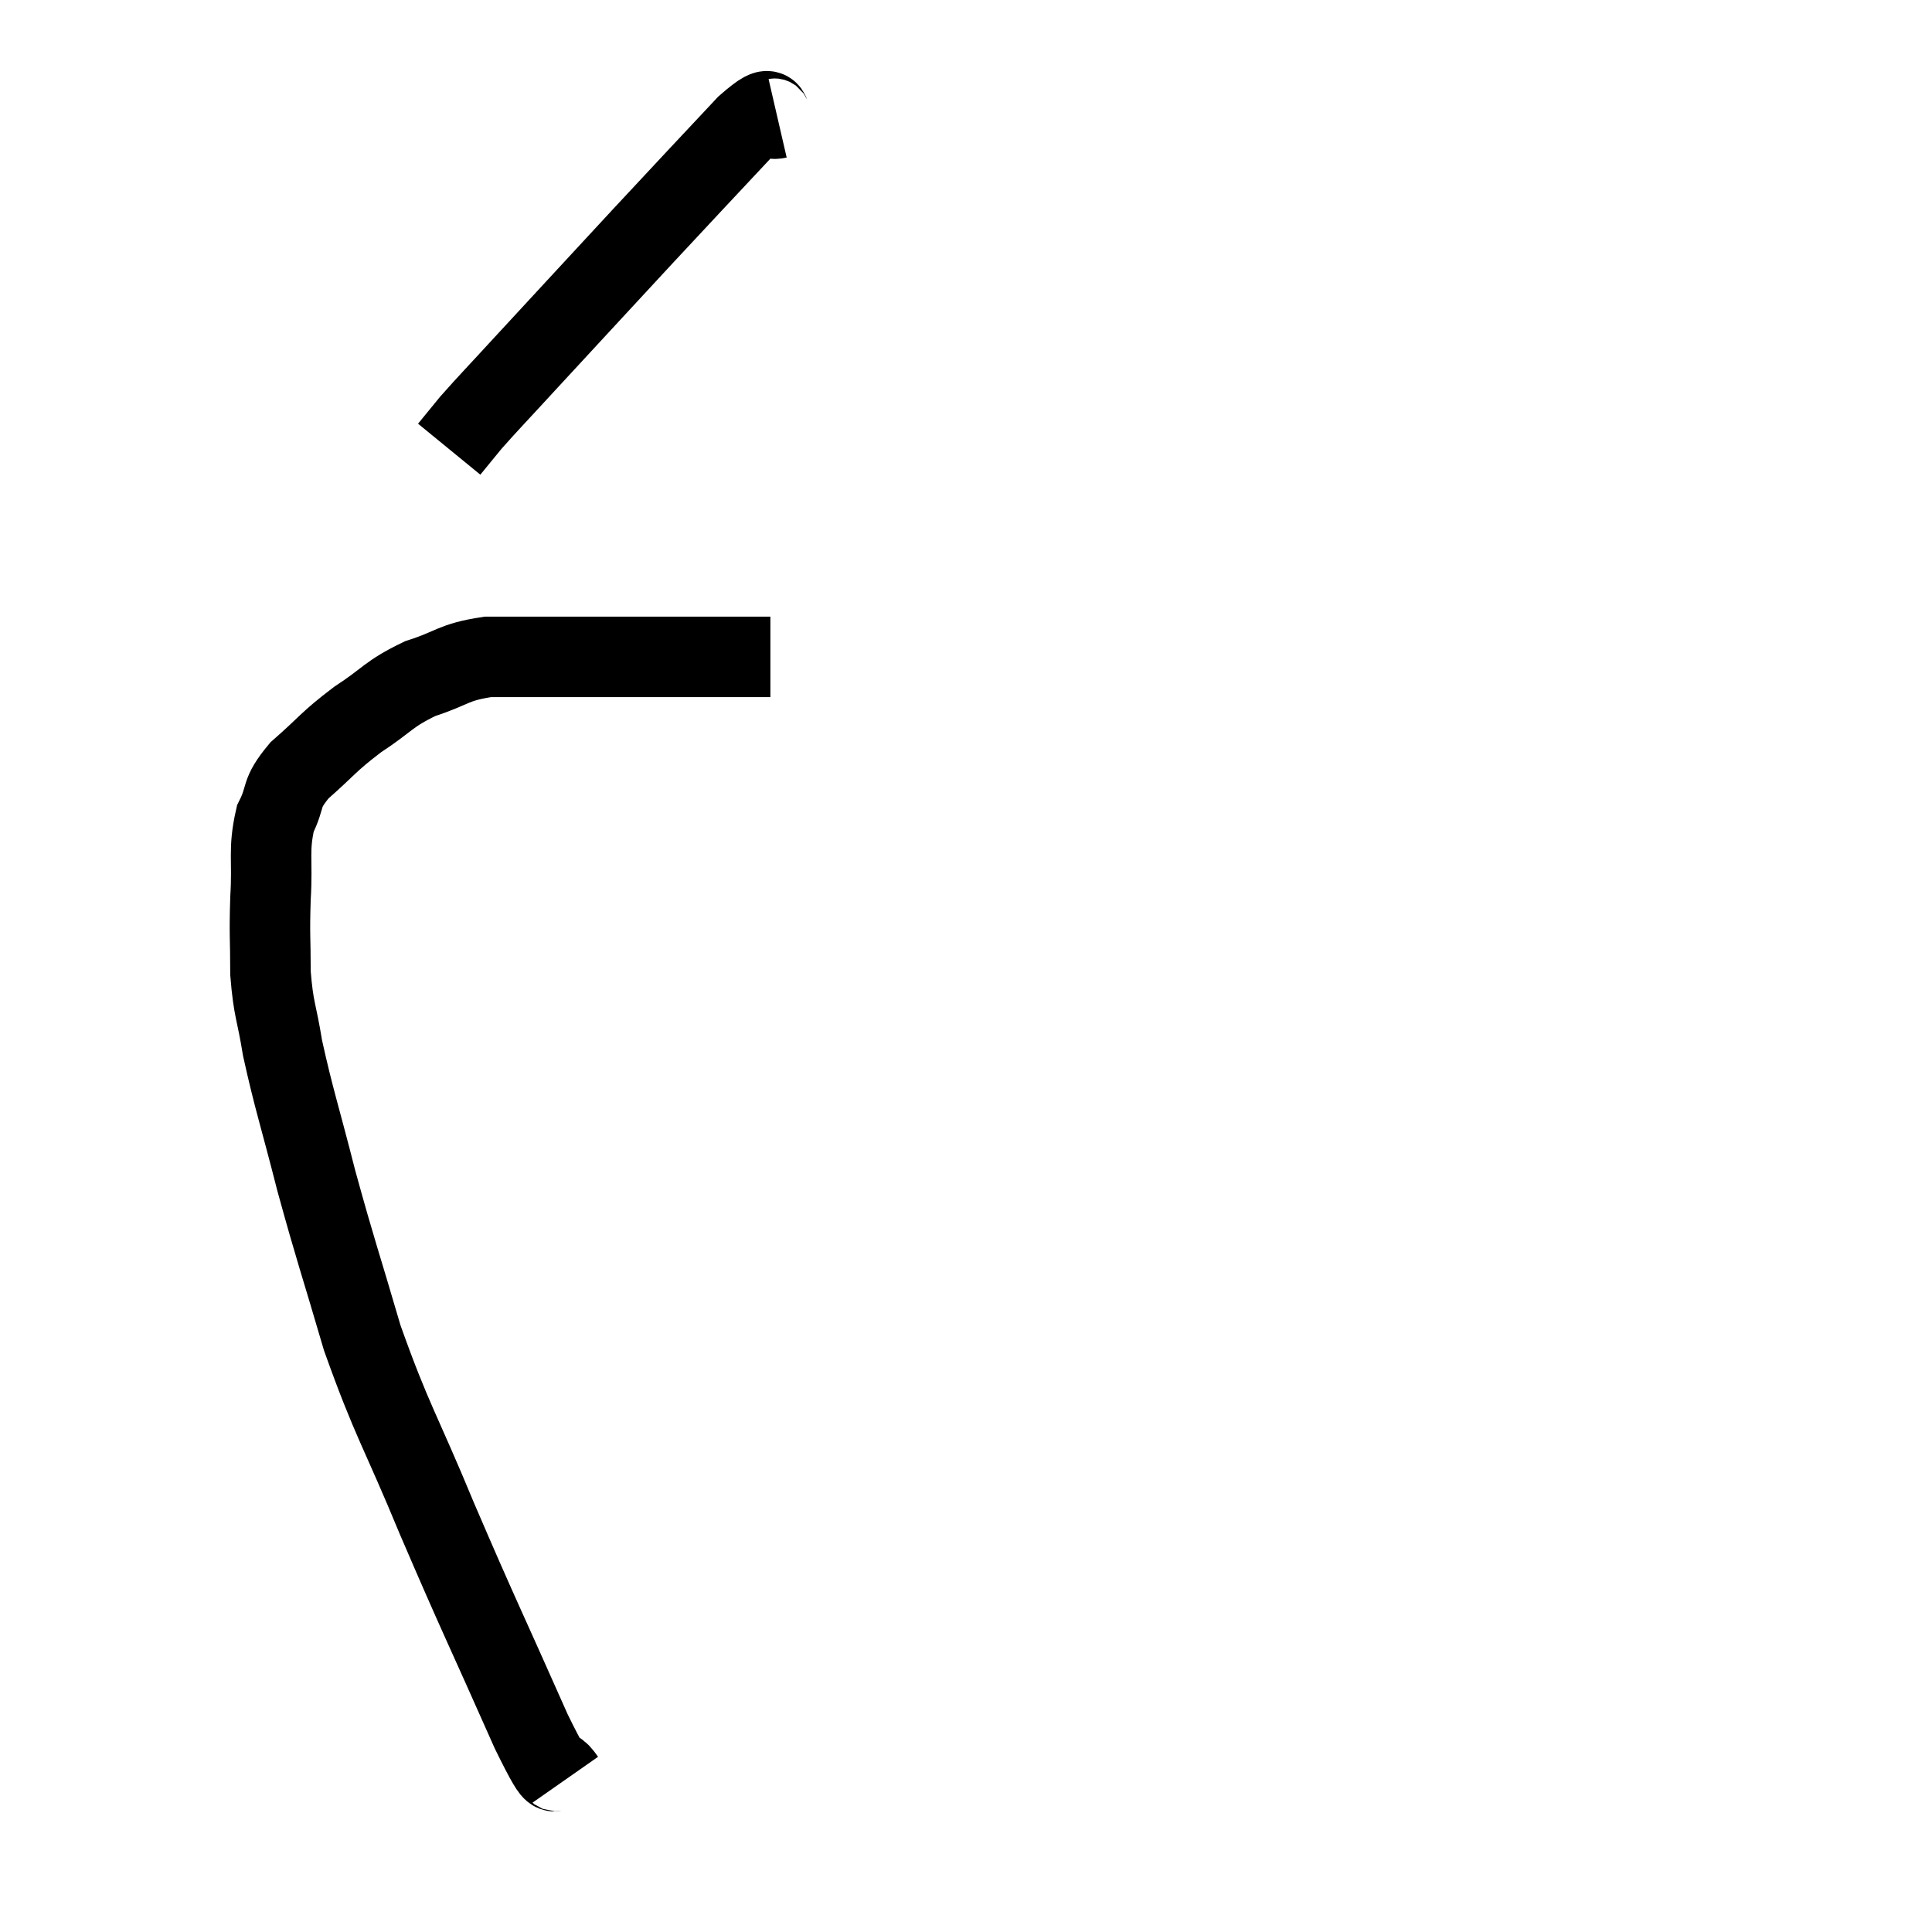 <svg width="48" height="48" viewBox="0 0 48 48" xmlns="http://www.w3.org/2000/svg"><path d="M 14.04 44.22 C 13.62 43.62, 13.995 44.64, 13.2 43.02 C 12.03 40.38, 11.91 40.185, 10.86 37.74 C 9.93 35.49, 9.75 35.34, 9 33.24 C 8.43 31.29, 8.355 31.14, 7.86 29.34 C 7.44 27.69, 7.305 27.33, 7.02 26.04 C 6.87 25.11, 6.795 25.11, 6.72 24.18 C 6.72 23.25, 6.69 23.28, 6.72 22.32 C 6.78 21.33, 6.66 21.135, 6.84 20.34 C 7.14 19.74, 6.93 19.755, 7.44 19.14 C 8.16 18.51, 8.13 18.45, 8.88 17.88 C 9.66 17.37, 9.63 17.25, 10.44 16.86 C 11.28 16.59, 11.235 16.455, 12.12 16.32 C 13.05 16.32, 12.975 16.32, 13.98 16.32 C 15.06 16.32, 15.33 16.32, 16.14 16.32 C 16.68 16.32, 16.71 16.32, 17.22 16.32 C 17.7 16.32, 17.79 16.32, 18.18 16.32 C 18.48 16.32, 18.585 16.32, 18.78 16.32 C 18.87 16.32, 18.87 16.32, 18.96 16.32 C 19.05 16.32, 19.095 16.32, 19.14 16.32 L 19.14 16.32" fill="none" stroke="black" stroke-width="2"></path><path d="M 19.32 2.94 C 18.93 3.03, 19.38 2.385, 18.54 3.12 C 17.25 4.5, 17.34 4.395, 15.96 5.88 C 14.49 7.47, 14.085 7.905, 13.02 9.06 C 12.36 9.78, 12.165 9.975, 11.7 10.5 C 11.43 10.83, 11.295 10.995, 11.16 11.16 C 11.16 11.16, 11.16 11.16, 11.16 11.16 L 11.16 11.16" fill="none" stroke="black" stroke-width="2"></path></svg>